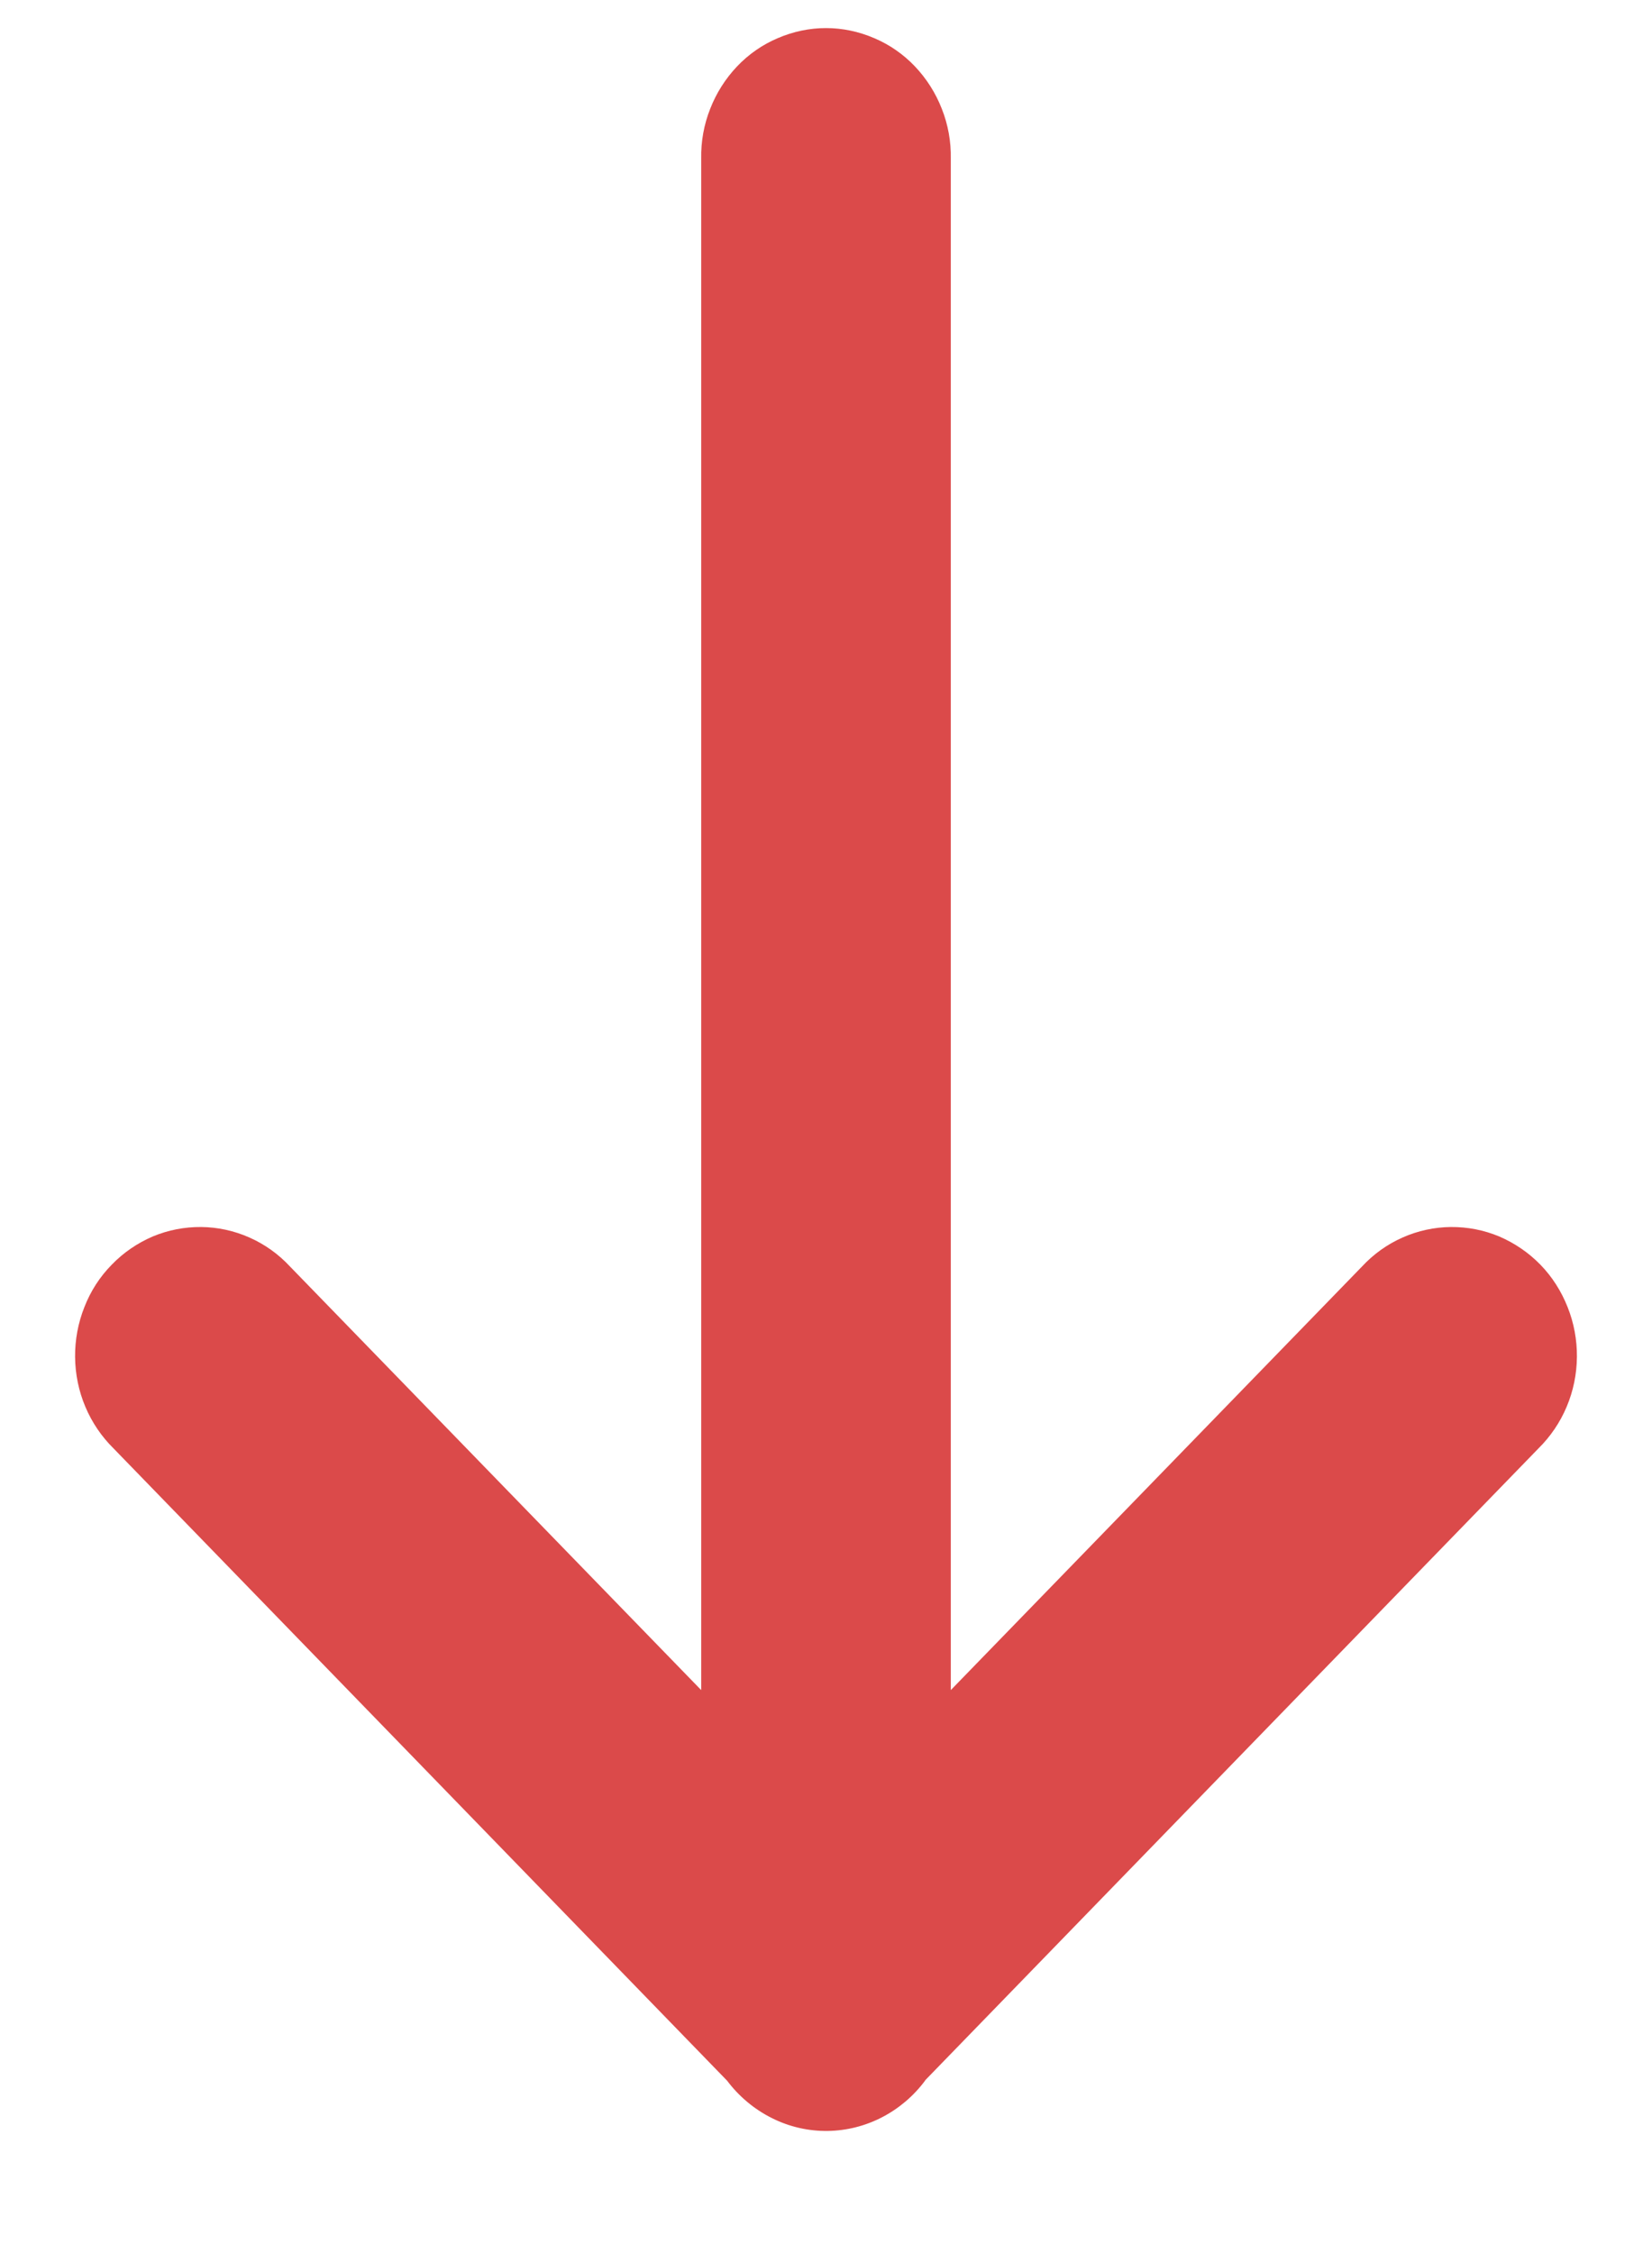 <svg xmlns="http://www.w3.org/2000/svg" width="11" height="15" viewBox="0 0 11 15" fill="none">
  <path d="M5.513 14.187C5.638 14.185 5.761 14.154 5.873 14.096C5.985 14.038 6.083 13.955 6.159 13.853L6.162 13.848L10.244 9.643C10.324 9.564 10.388 9.47 10.432 9.365C10.476 9.261 10.499 9.148 10.5 9.034C10.501 8.92 10.48 8.807 10.438 8.702C10.396 8.596 10.335 8.5 10.257 8.42C10.178 8.339 10.085 8.276 9.983 8.232C9.88 8.189 9.771 8.168 9.66 8.169C9.55 8.17 9.44 8.194 9.339 8.239C9.237 8.284 9.145 8.35 9.069 8.432L6.331 11.252L6.331 1.056C6.333 0.942 6.313 0.83 6.271 0.724C6.23 0.619 6.169 0.523 6.092 0.442C6.015 0.361 5.923 0.297 5.821 0.254C5.719 0.21 5.61 0.187 5.5 0.187C5.39 0.187 5.281 0.21 5.179 0.254C5.077 0.297 4.985 0.361 4.908 0.442C4.831 0.523 4.77 0.619 4.729 0.724C4.687 0.83 4.667 0.942 4.669 1.056L4.669 11.252L1.931 8.432C1.855 8.35 1.763 8.284 1.661 8.239C1.56 8.194 1.45 8.17 1.34 8.169C1.229 8.168 1.12 8.189 1.017 8.232C0.915 8.276 0.822 8.339 0.744 8.42C0.665 8.5 0.603 8.596 0.562 8.702C0.52 8.807 0.499 8.92 0.5 9.034C0.501 9.148 0.524 9.261 0.568 9.365C0.612 9.47 0.676 9.564 0.756 9.643L4.842 13.853C4.921 13.958 5.023 14.043 5.139 14.101C5.256 14.16 5.384 14.189 5.513 14.187Z" fill="#DB4A4A"/>
</svg>